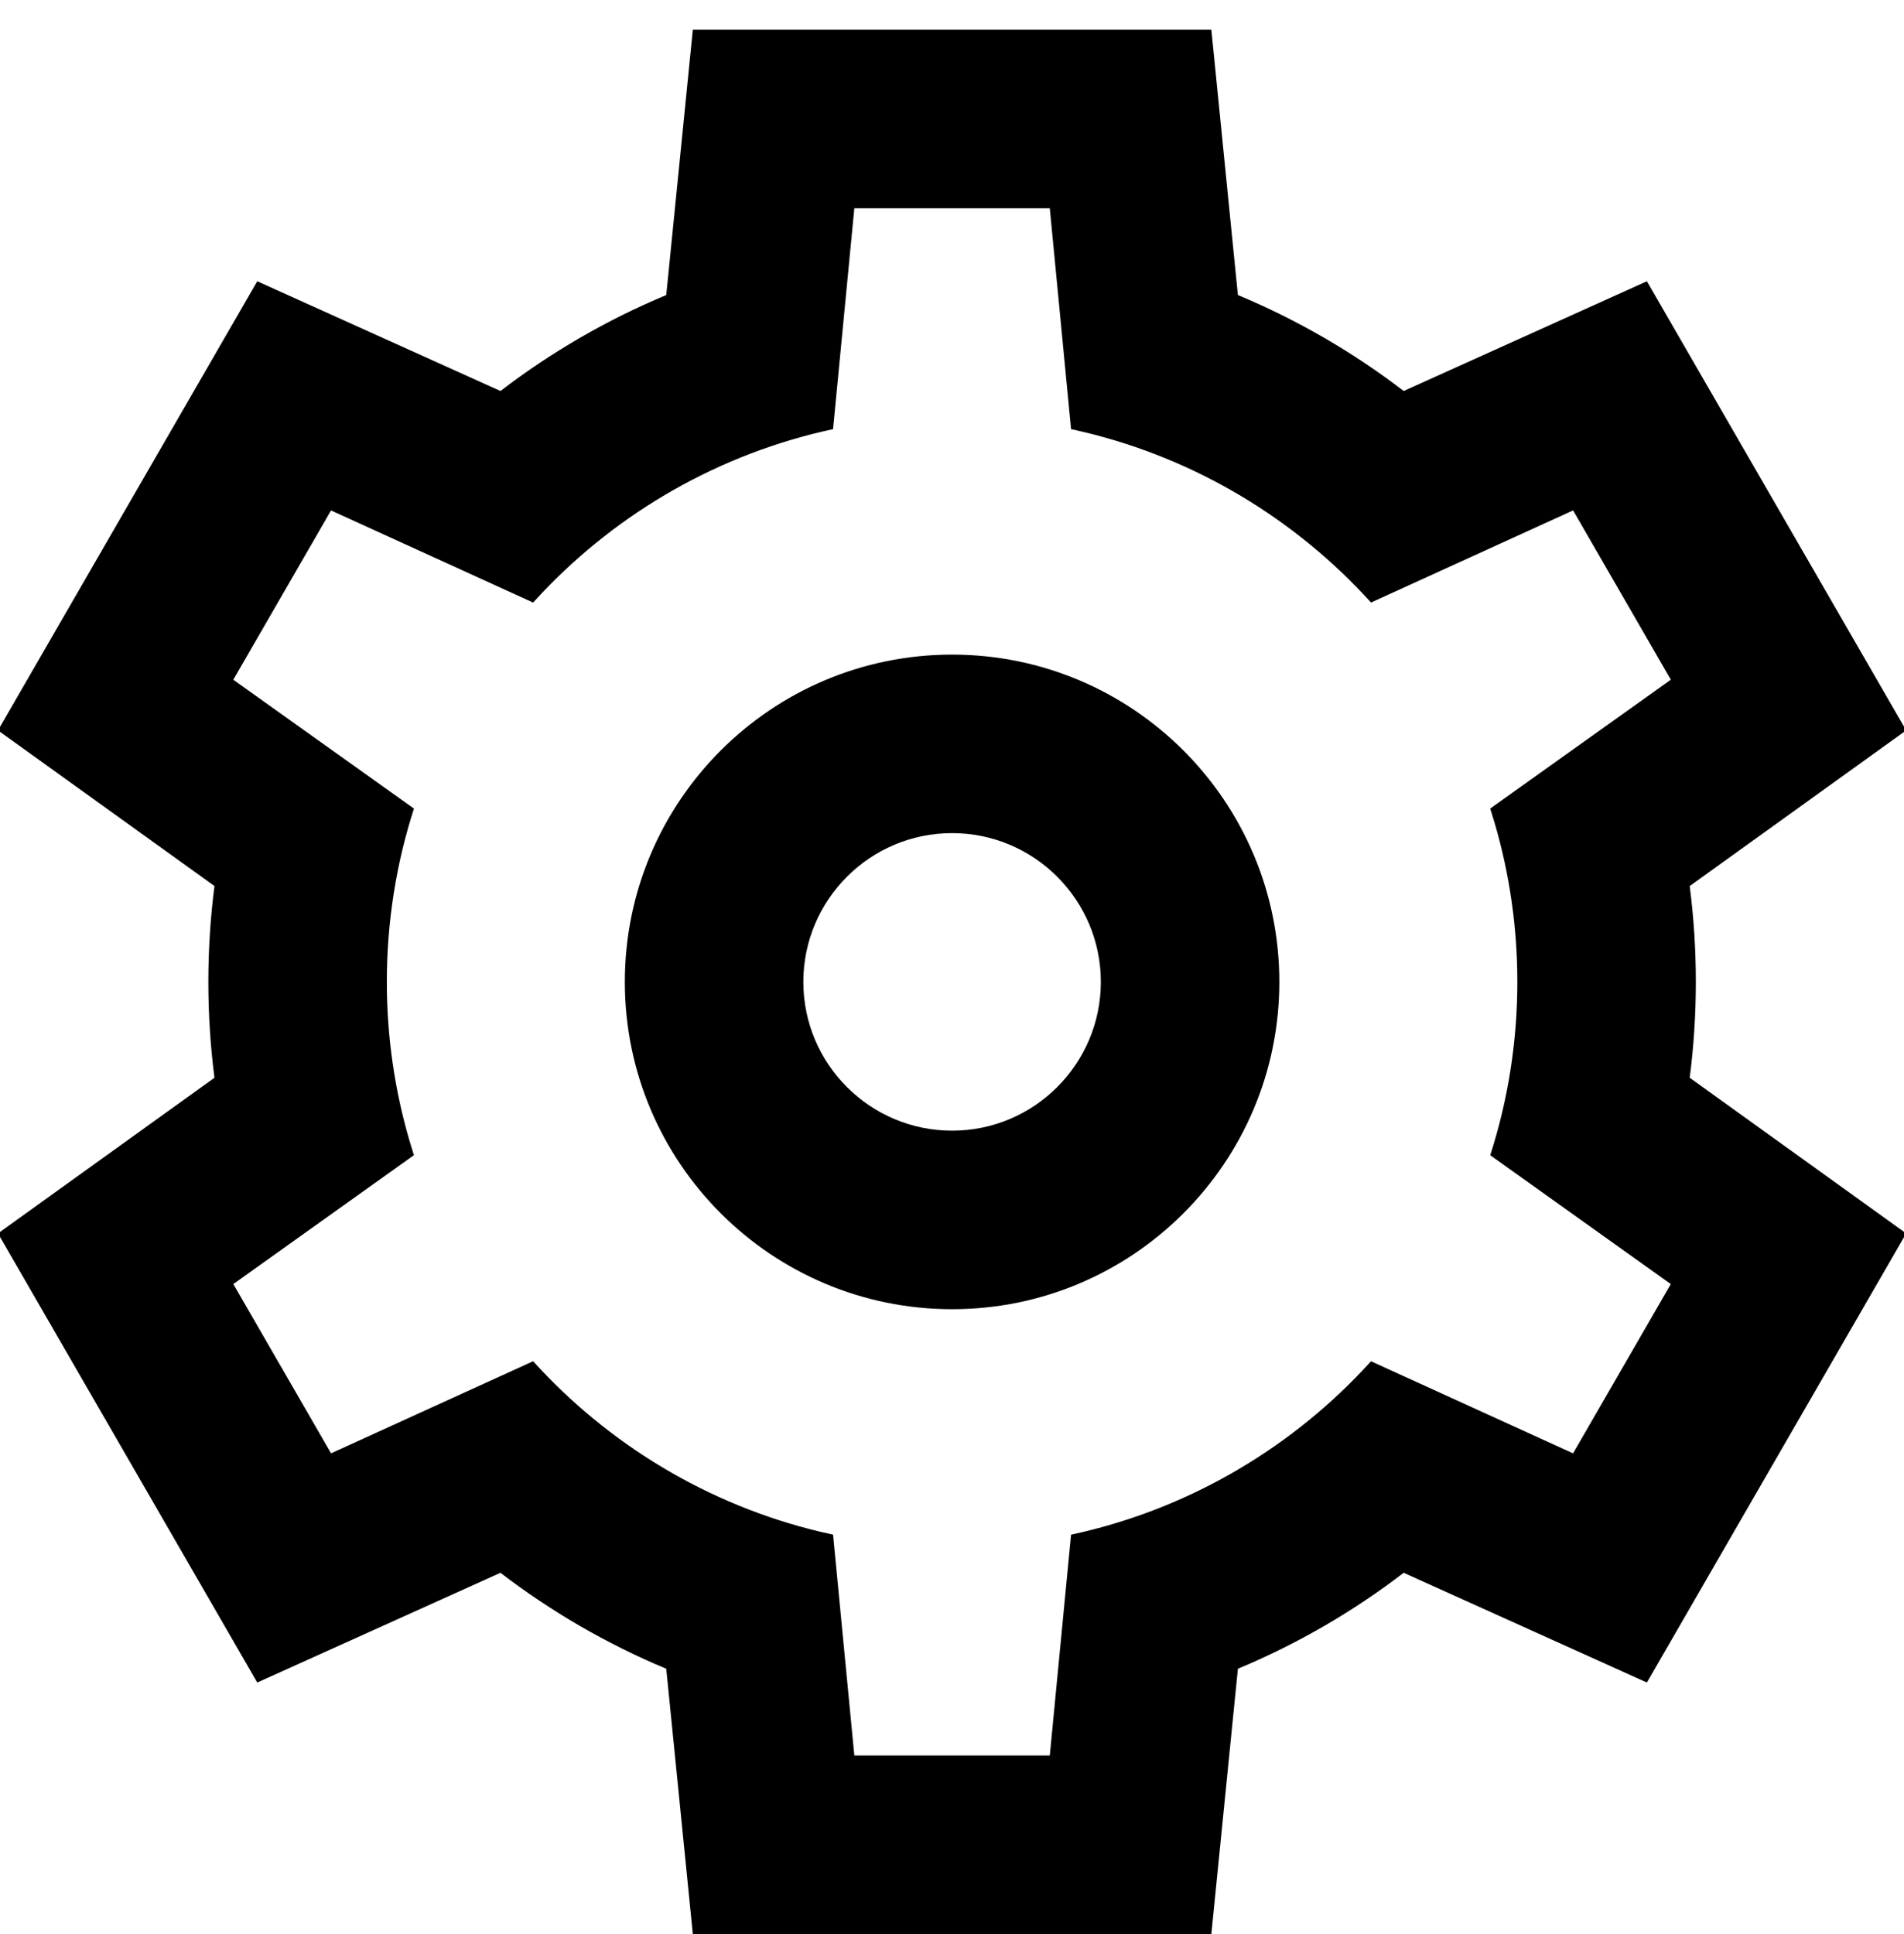 <?xml version="1.0" encoding="UTF-8"?>
<svg width="64px" height="65px" viewBox="0 0 64 65" version="1.1" xmlns="http://www.w3.org/2000/svg" xmlns:xlink="http://www.w3.org/1999/xlink">
    <title>cog</title>
    <g id="cog" stroke="none" stroke-width="1" fill="none" fill-rule="evenodd" transform="translate(0, 1)">
        <path d="M40.718,-3.55271368e-15 L41.61,8.916 C43.613,9.751 45.484,10.839 47.183,12.141 L55.358,8.453 L64.073,23.547 L56.797,28.779 C56.933,29.833 57.003,30.909 57.003,32 C57.003,33.091 56.933,34.167 56.797,35.221 L64.073,40.453 L55.358,55.547 L47.183,51.859 C45.484,53.161 43.613,54.249 41.61,55.084 L40.718,64 L23.288,64 L22.395,55.084 C20.393,54.249 18.522,53.161 16.822,51.859 L8.647,55.547 L-0.068,40.453 L7.209,35.222 C7.073,34.167 7.003,33.092 7.003,32 C7.003,30.908 7.073,29.833 7.209,28.778 L-0.068,23.547 L8.647,8.453 L16.822,12.141 C18.522,10.839 20.393,9.751 22.395,8.916 L23.288,-3.55271368e-15 L40.718,-3.55271368e-15 Z M35.287,5.999 L28.717,5.999 L28.002,13.423 C24.191,14.241 20.802,16.203 18.215,18.933 L17.92,19.251 L11.127,16.155 L7.842,21.845 L13.914,26.175 C13.322,28.011 13.003,29.969 13.003,32 C13.003,33.846 13.267,35.632 13.759,37.32 L13.913,37.824 L7.843,42.155 L11.128,47.844 L17.92,44.749 C20.445,47.537 23.786,49.572 27.564,50.478 L28.002,50.577 L28.717,58 L35.287,58 L36.002,50.578 C39.813,49.76 43.202,47.797 45.79,45.068 L46.085,44.75 L52.876,47.845 L56.161,42.156 L50.092,37.825 C50.683,35.989 51.003,34.031 51.003,32 C51.003,30.153 50.738,28.367 50.246,26.678 L50.091,26.174 L56.162,21.844 L52.877,16.154 L46.085,19.25 C43.559,16.463 40.218,14.427 36.44,13.522 L36.002,13.422 L35.287,5.999 Z M32.003,21 C38.075,21 43.003,25.928 43.003,32 C43.003,38.072 38.075,43 32.003,43 C25.93,43 21.003,38.072 21.003,32 C21.003,25.928 25.93,21 32.003,21 Z M32.003,27 C29.244,27 27.003,29.242 27.003,32 C27.003,34.758 29.244,37 32.003,37 C34.761,37 37.003,34.758 37.003,32 C37.003,29.242 34.761,27 32.003,27 Z" id="Shape" fill="#000000"></path>
    </g>
</svg>